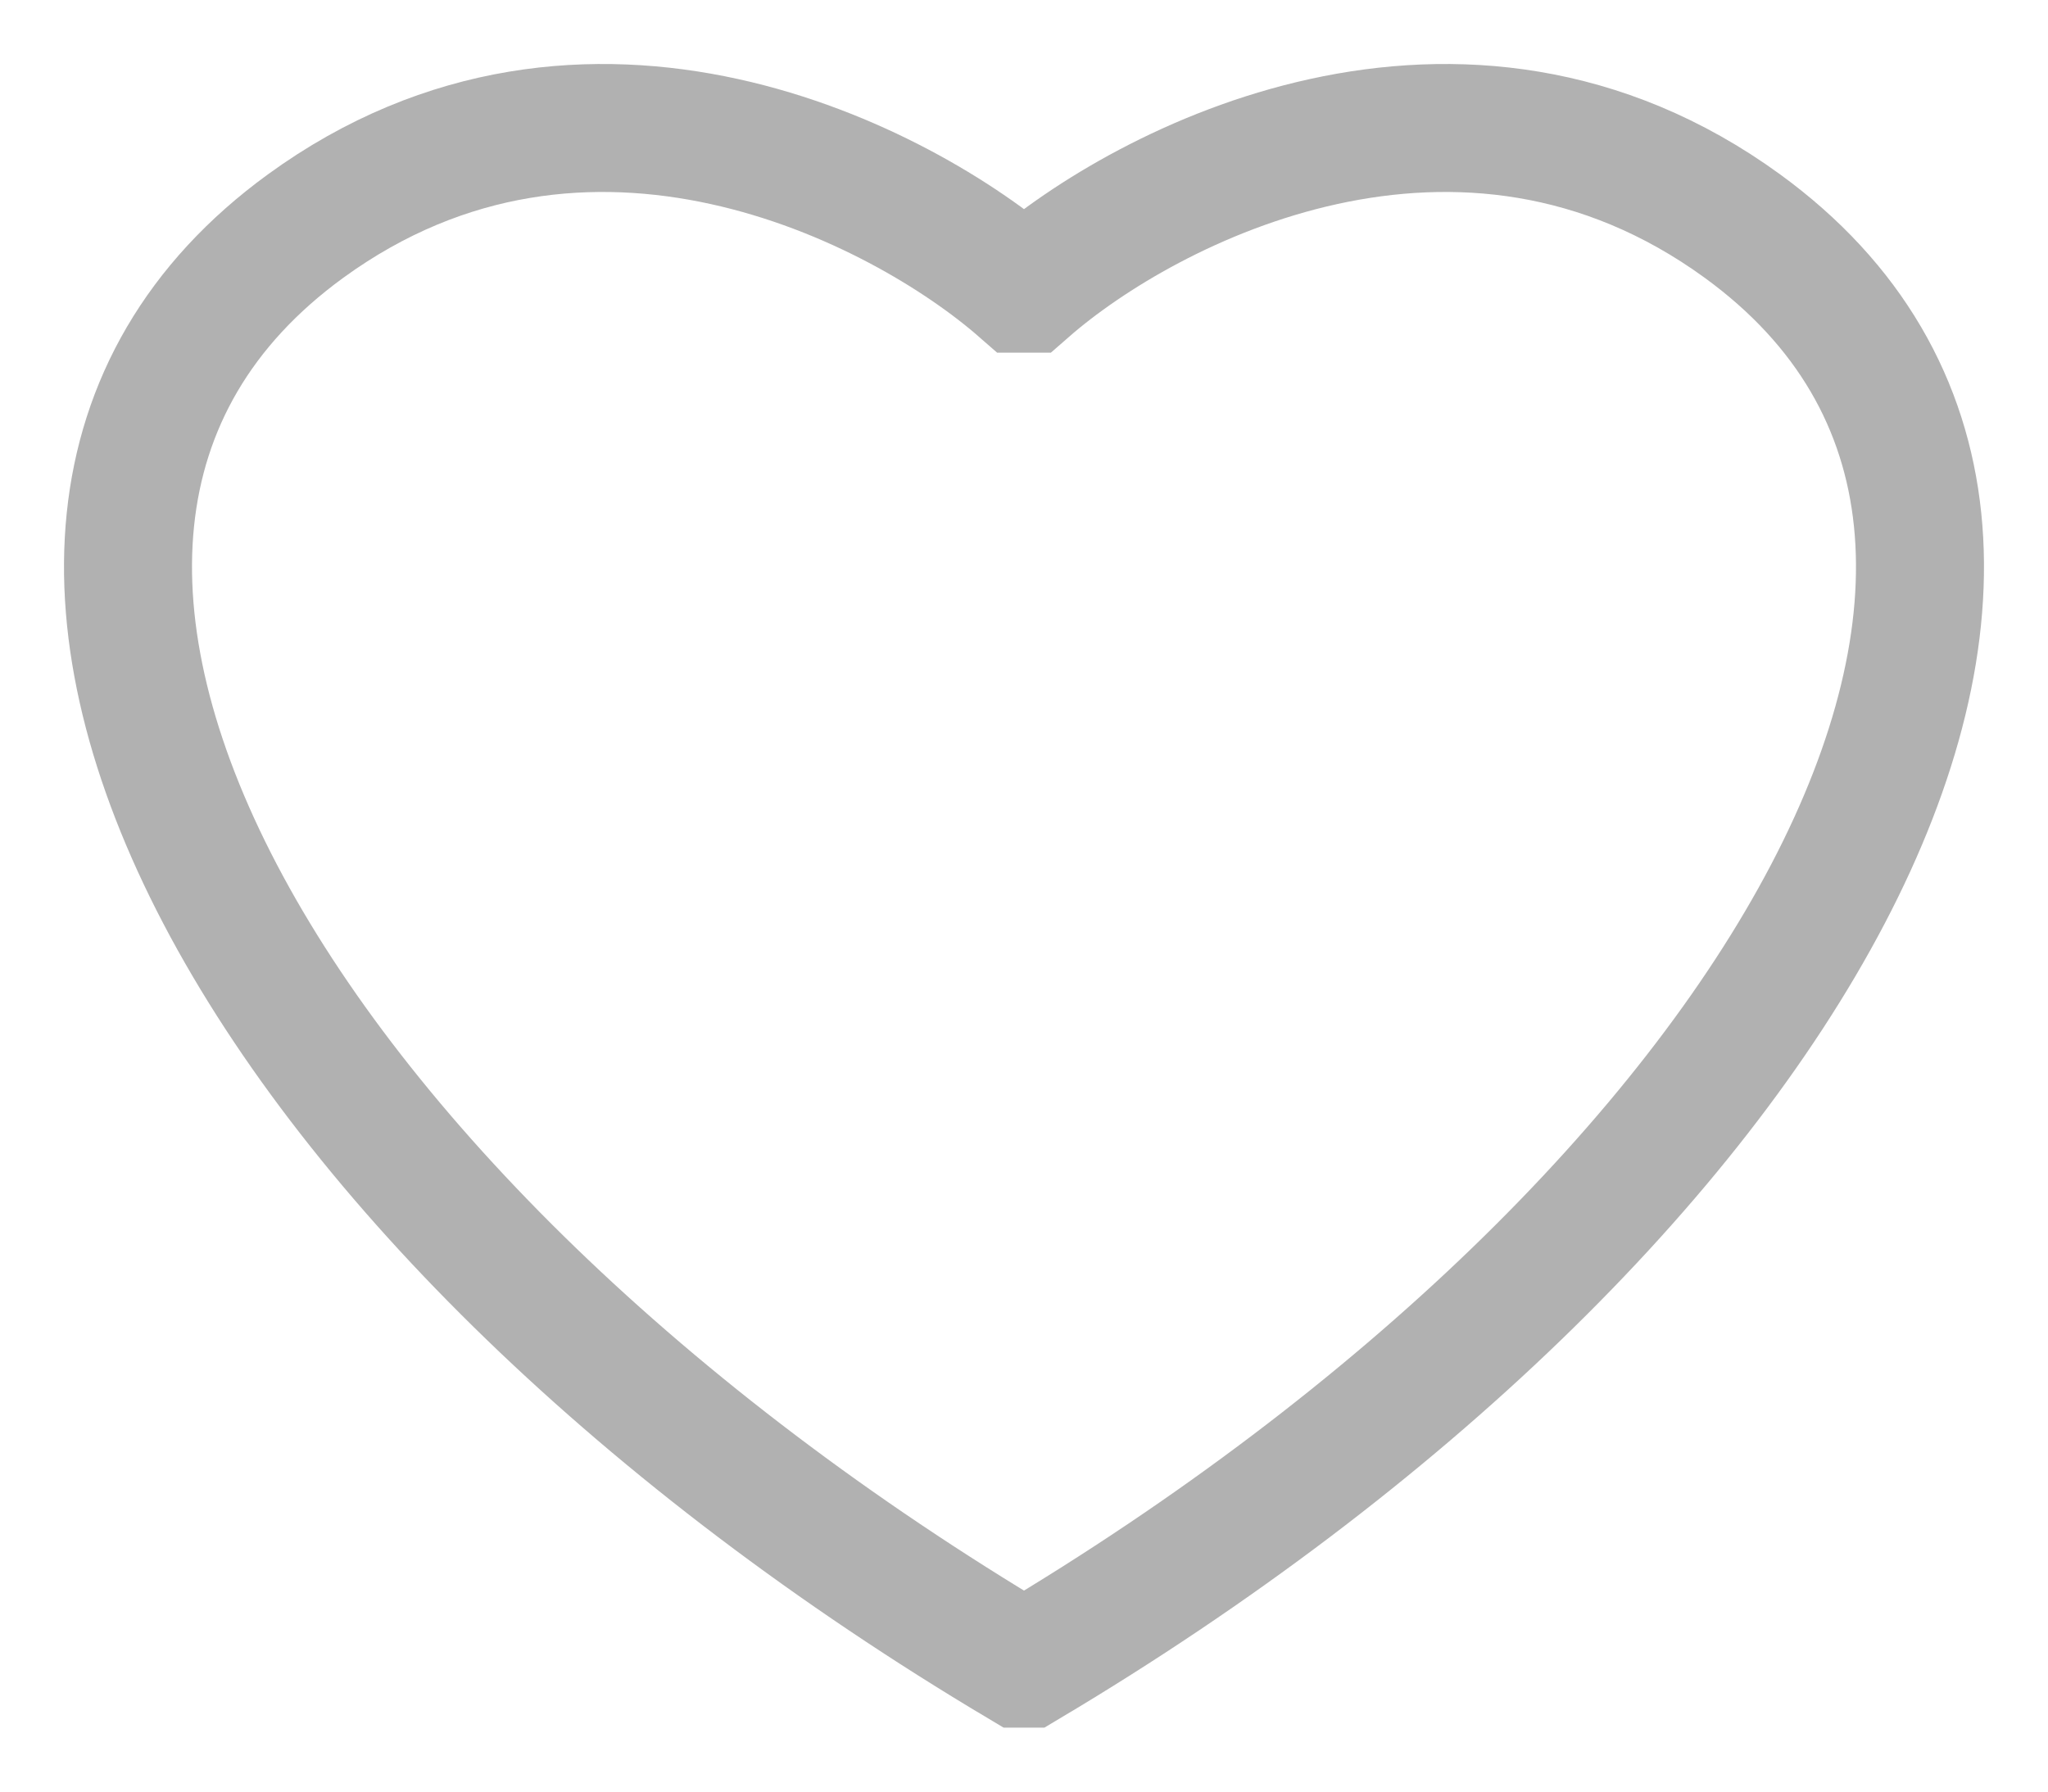 <svg width="16" height="14" viewBox="0 0 16 14" fill="none" xmlns="http://www.w3.org/2000/svg">
<path d="M8 2.256H8.022C8.953 1.442 11.412 0.166 13.613 1.767C16.967 4.209 13.902 9.5 8.022 13H8M8 2.256H7.978C7.047 1.442 4.587 0.166 2.387 1.767C-0.967 4.209 2.098 9.5 7.978 13H8" stroke="#B1B1B1"/>
</svg>
